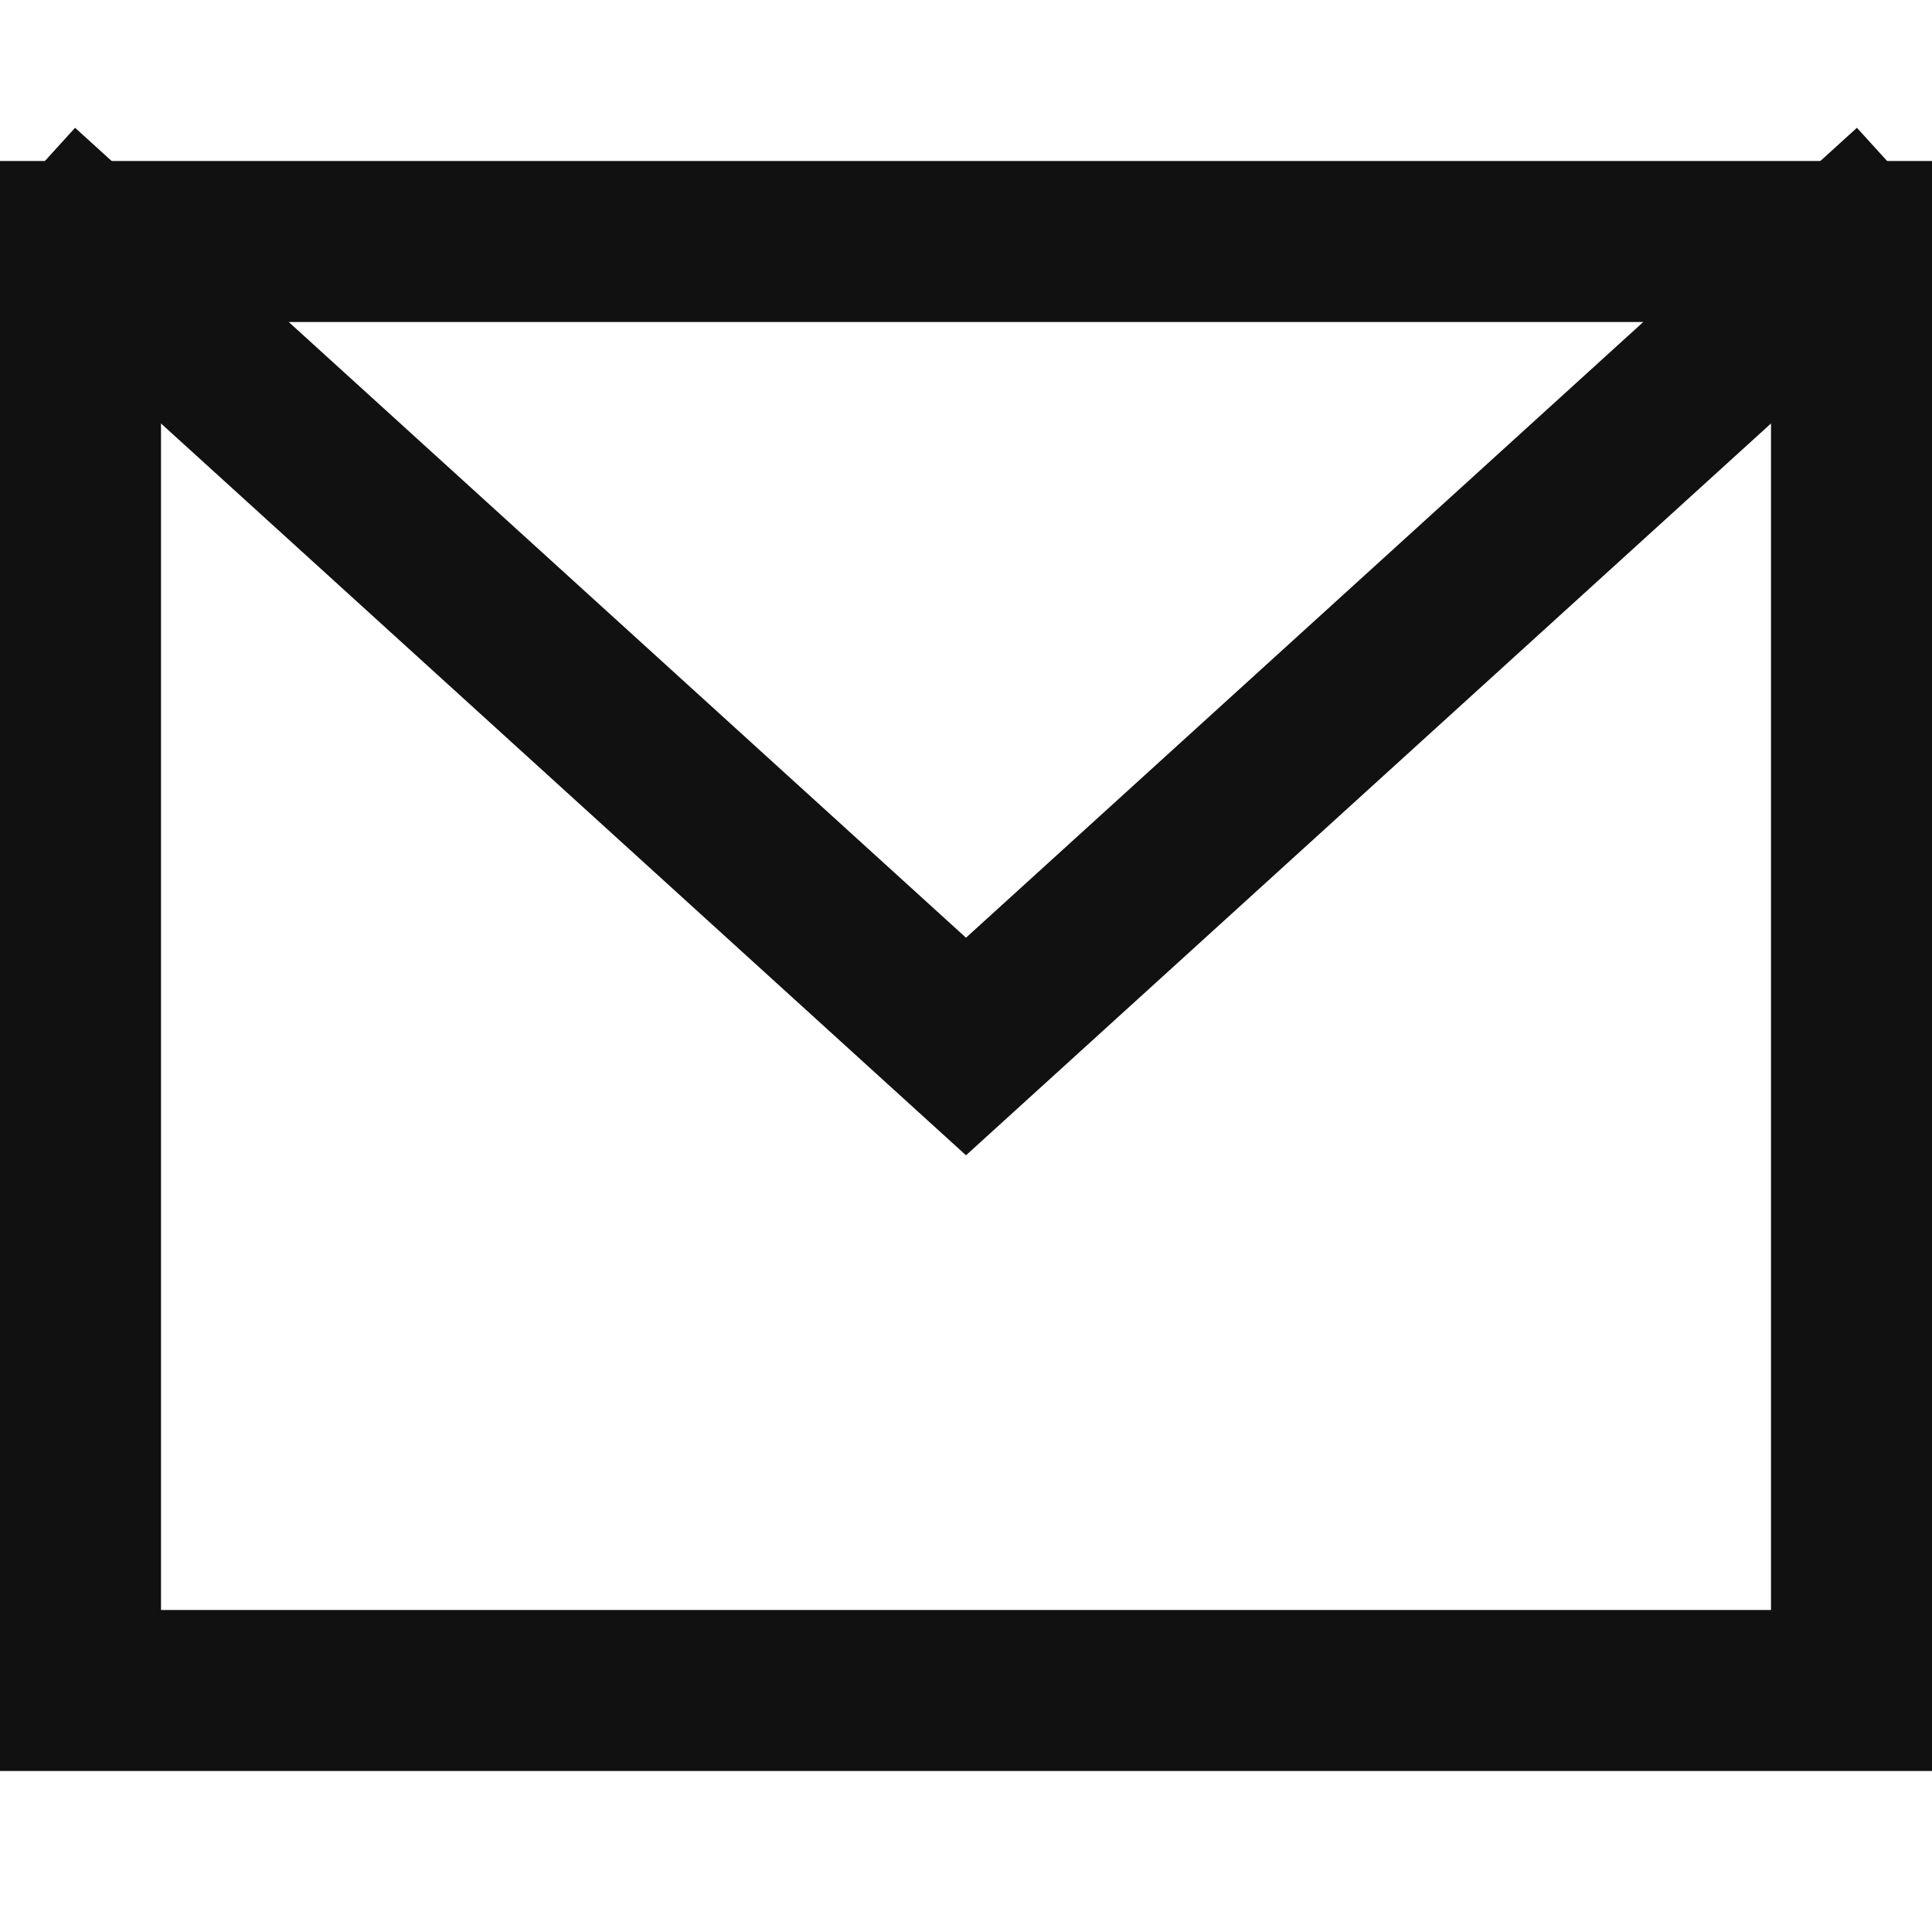 <svg version="1.1" xmlns="http://www.w3.org/2000/svg" xmlns:xlink="http://www.w3.org/1999/xlink" x="0px" y="0px" viewBox="0 0 24 24" xml:space="preserve">
        <g class="nc-icon-wrapper" stroke-linecap="square" stroke-linejoin="miter" stroke-width="2" fill="#111111" stroke="#111111">
         <polyline data-cap="butt" data-color="color-2" fill="none" stroke-miterlimit="10" points="1,3 12,13 23,3 " stroke-linecap="butt"/>
         <rect x="1" y="3" fill="none" stroke="#111111" stroke-miterlimit="10" width="22" height="18"/>
        </g>
       </svg>